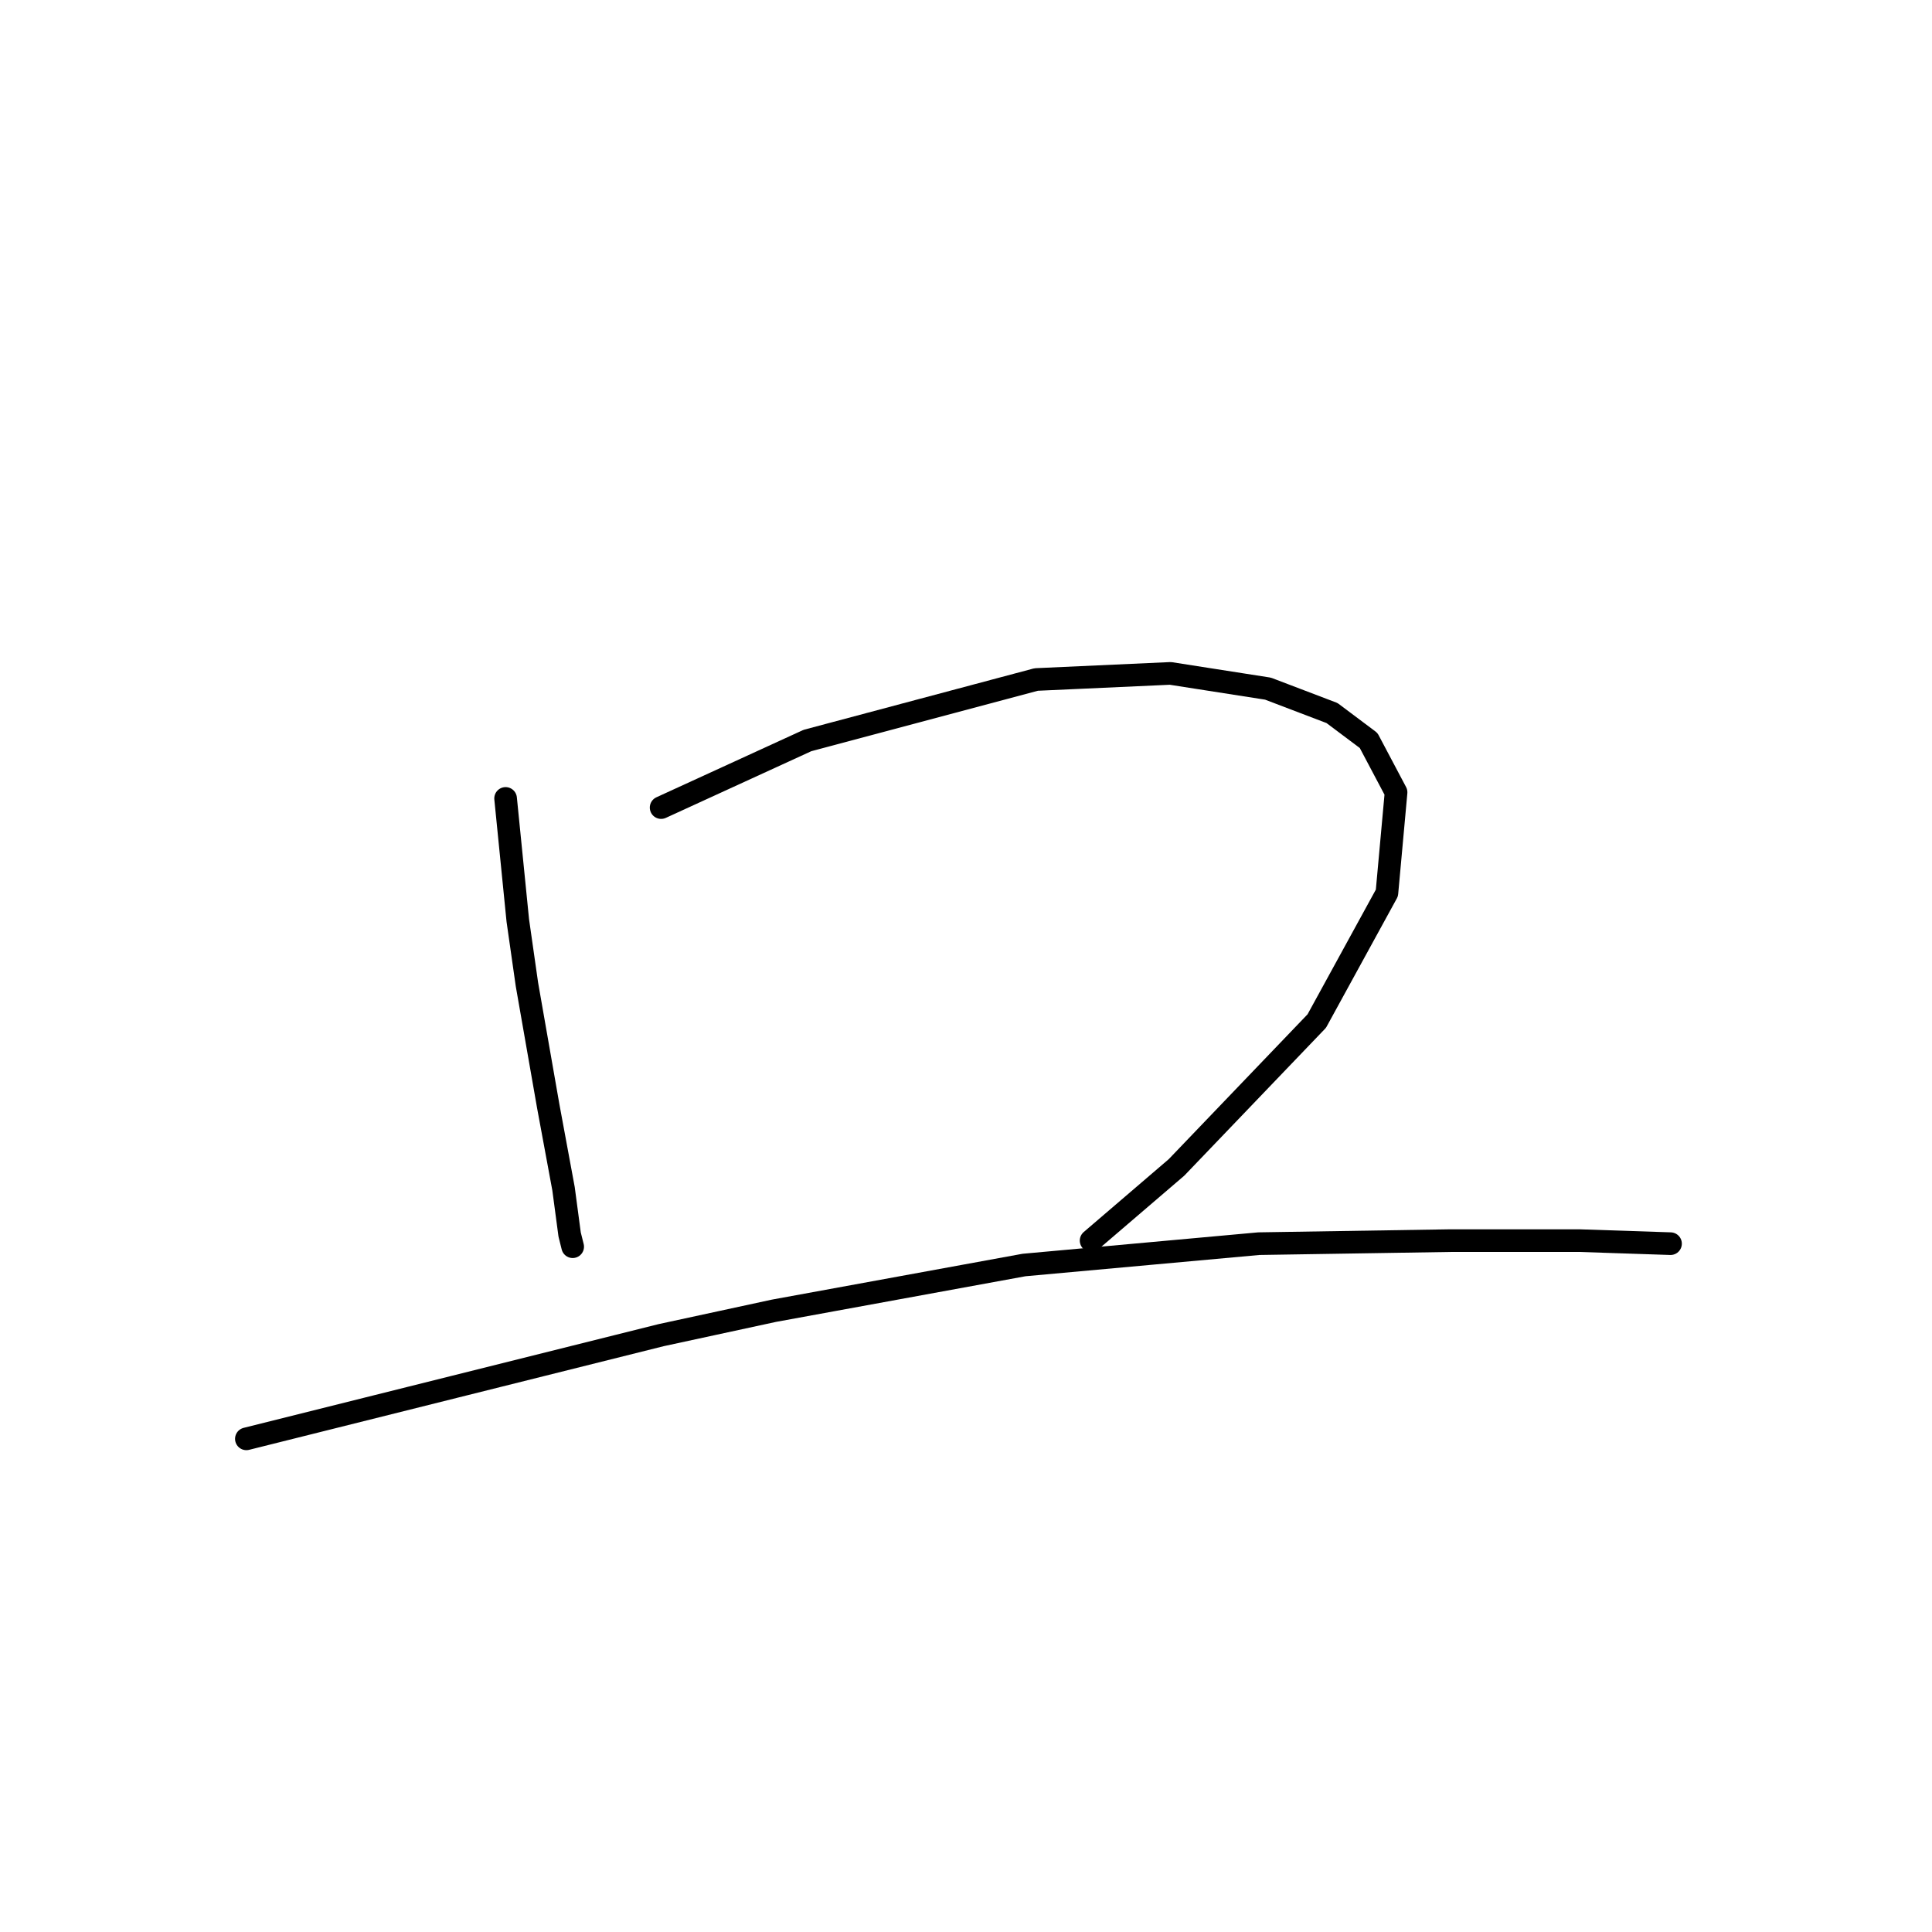 <?xml version="1.0" standalone="no"?>
    <svg width="256" height="256" xmlns="http://www.w3.org/2000/svg" version="1.1">
    <polyline stroke="black" stroke-width="3" stroke-linecap="round" fill="transparent" stroke-linejoin="round" points="66.994 105.796 67.802 113.878 68.61 121.96 69.822 130.445 72.651 146.609 74.671 157.519 75.479 163.58 75.883 165.196 75.883 165.196 " />
        <polyline stroke="black" stroke-width="3" stroke-linecap="round" fill="transparent" stroke-linejoin="round" points="87.602 107.009 97.3 102.564 106.998 98.119 137.304 90.037 155.083 89.229 168.014 91.249 176.5 94.482 181.349 98.119 184.986 104.988 183.773 118.323 174.479 135.294 155.892 154.69 144.577 164.388 144.577 164.388 " />
        <polyline stroke="black" stroke-width="3" stroke-linecap="round" fill="transparent" stroke-linejoin="round" points="32.646 190.654 60.124 183.784 87.602 176.915 102.553 173.682 135.688 167.621 166.802 164.792 192.259 164.388 209.231 164.388 221.353 164.792 221.353 164.792 " />
        </svg>